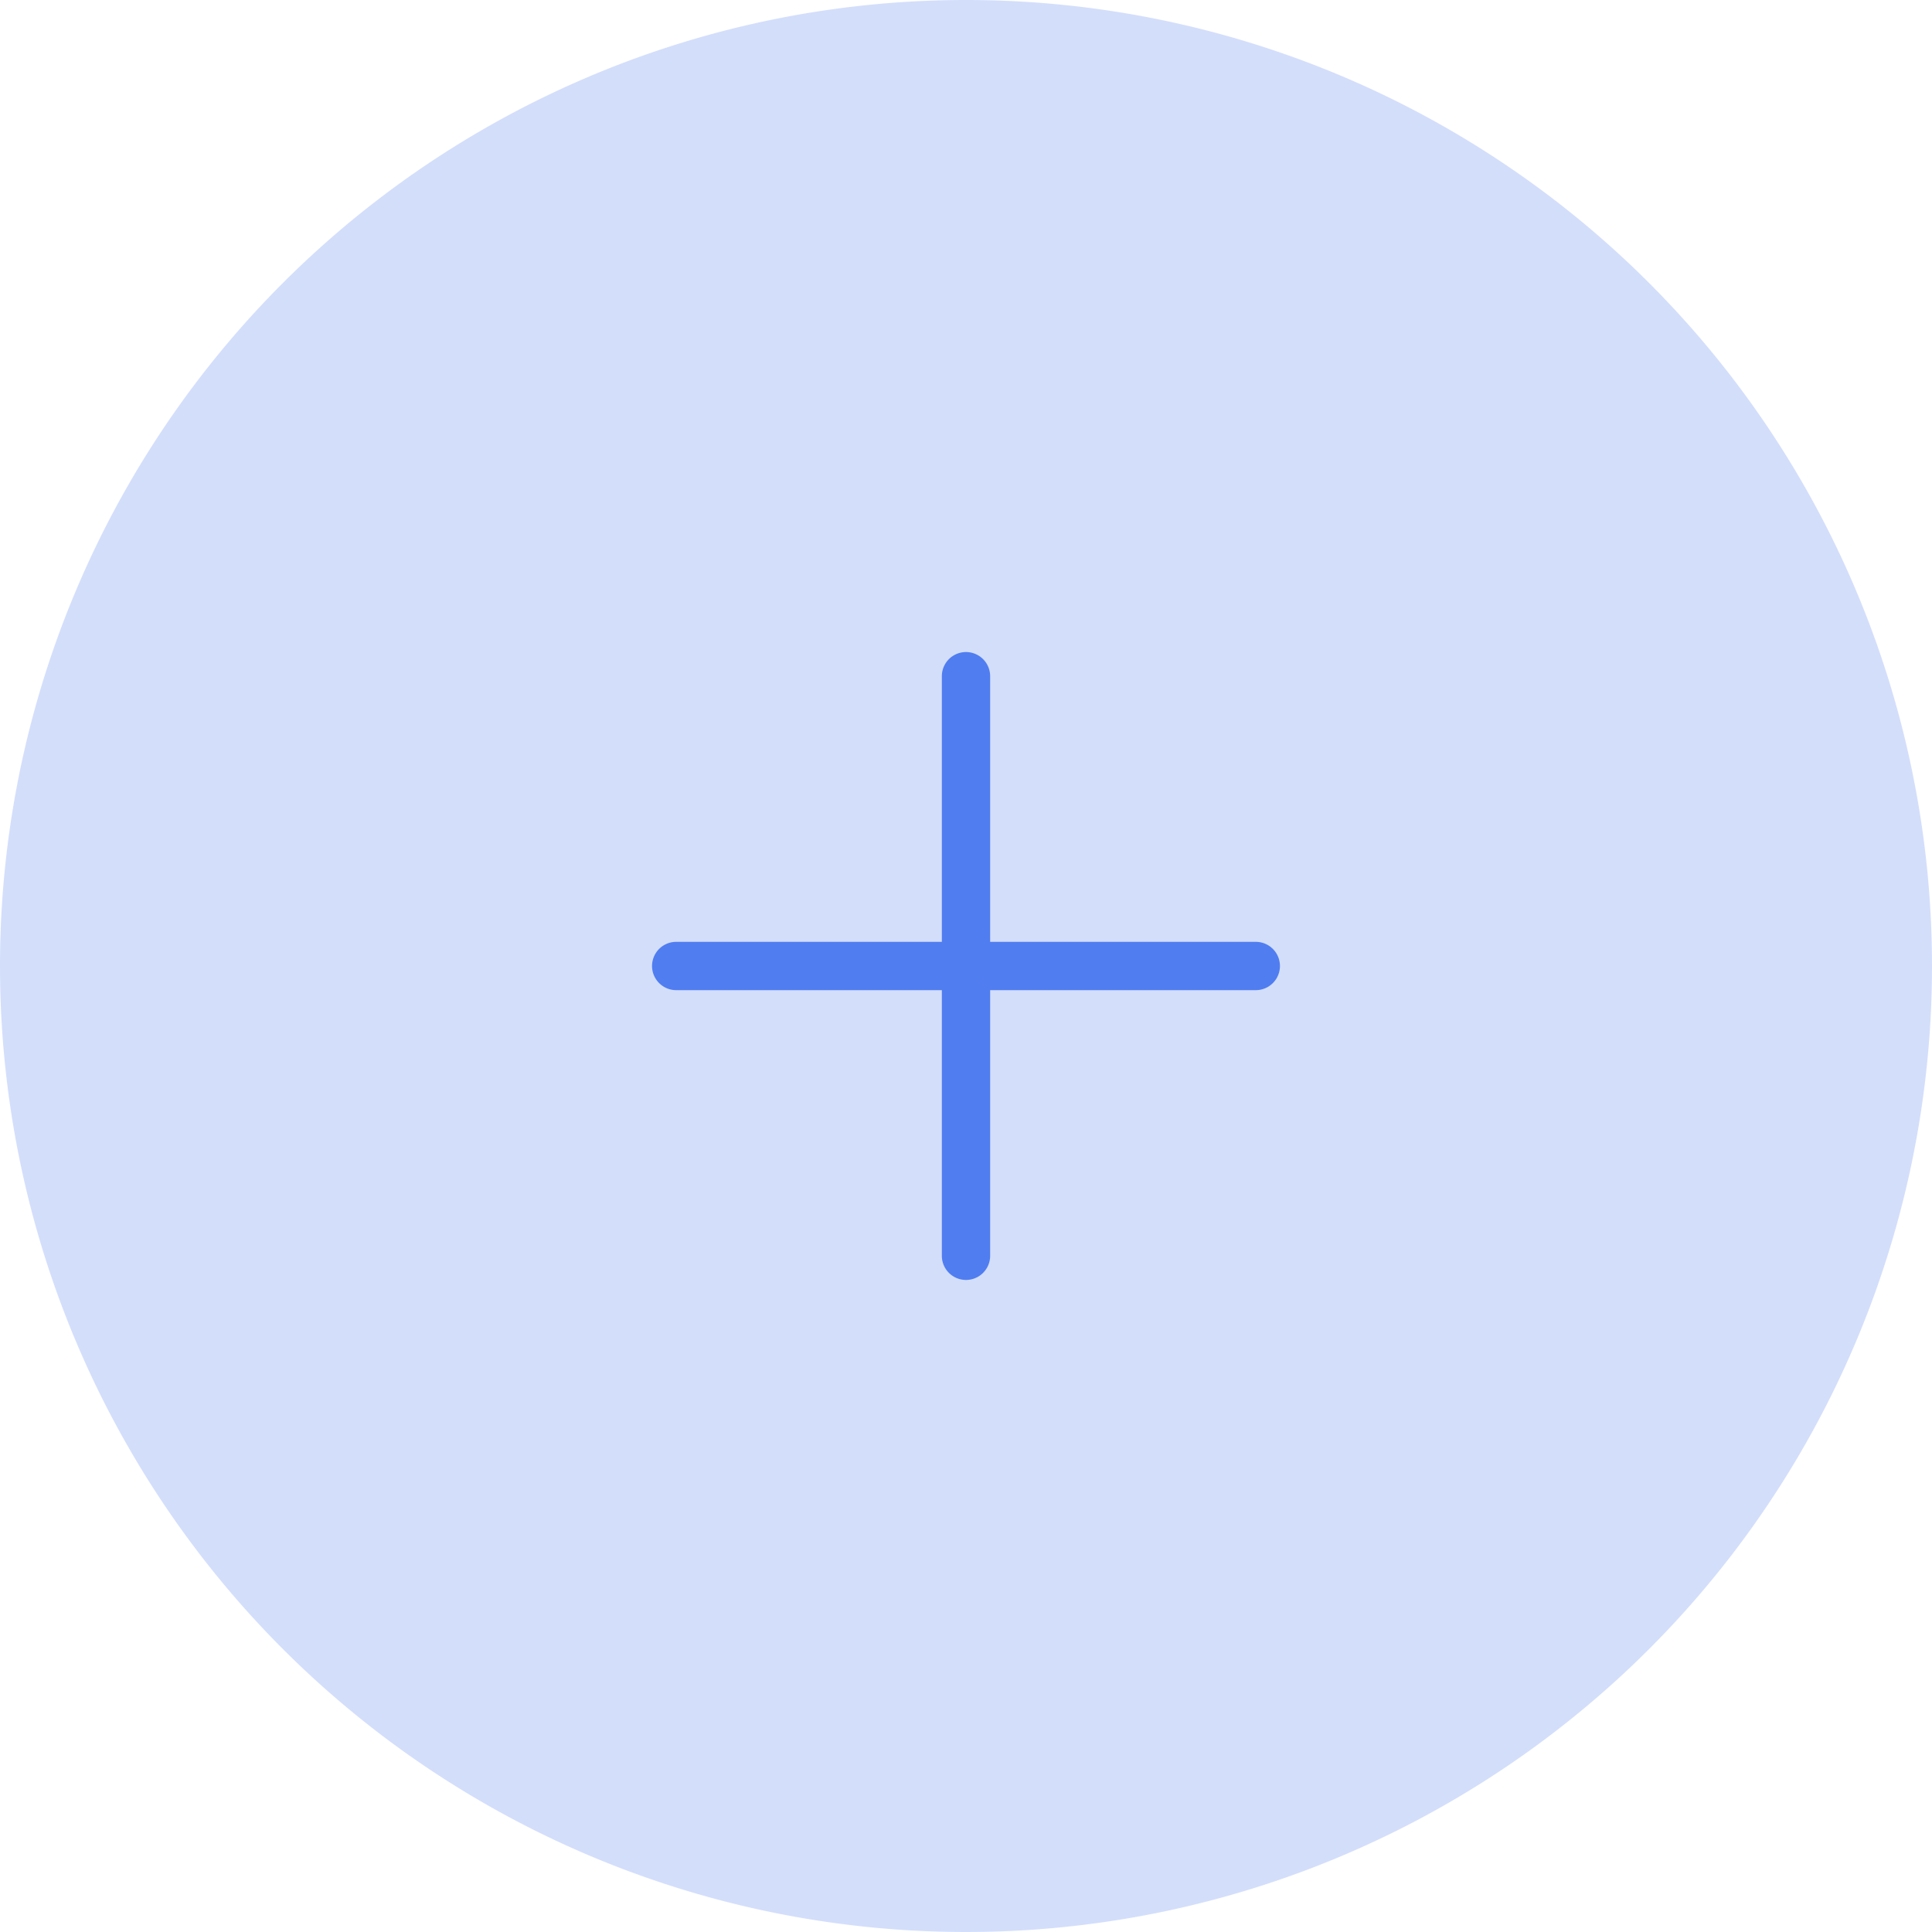 <svg xmlns="http://www.w3.org/2000/svg" width="80" height="80" viewBox="0 0 80 80">
  <g id="Group_305" data-name="Group 305" transform="translate(-1124 -785)">
    <path id="Path_529" data-name="Path 529" d="M40,0A40,40,0,1,1,0,40,40,40,0,0,1,40,0Z" transform="translate(1124 785)" fill="rgba(80,125,240,0.25)"/>
    <path id="add_2_" data-name="add(2)" d="M28,15H17V4a1,1,0,0,0-2,0V15H4a1,1,0,0,0,0,2H15V28a1,1,0,0,0,2,0V17H28a1,1,0,0,0,0-2Z" transform="translate(1148 809)" fill="#507df0"/>
  </g>
</svg>
